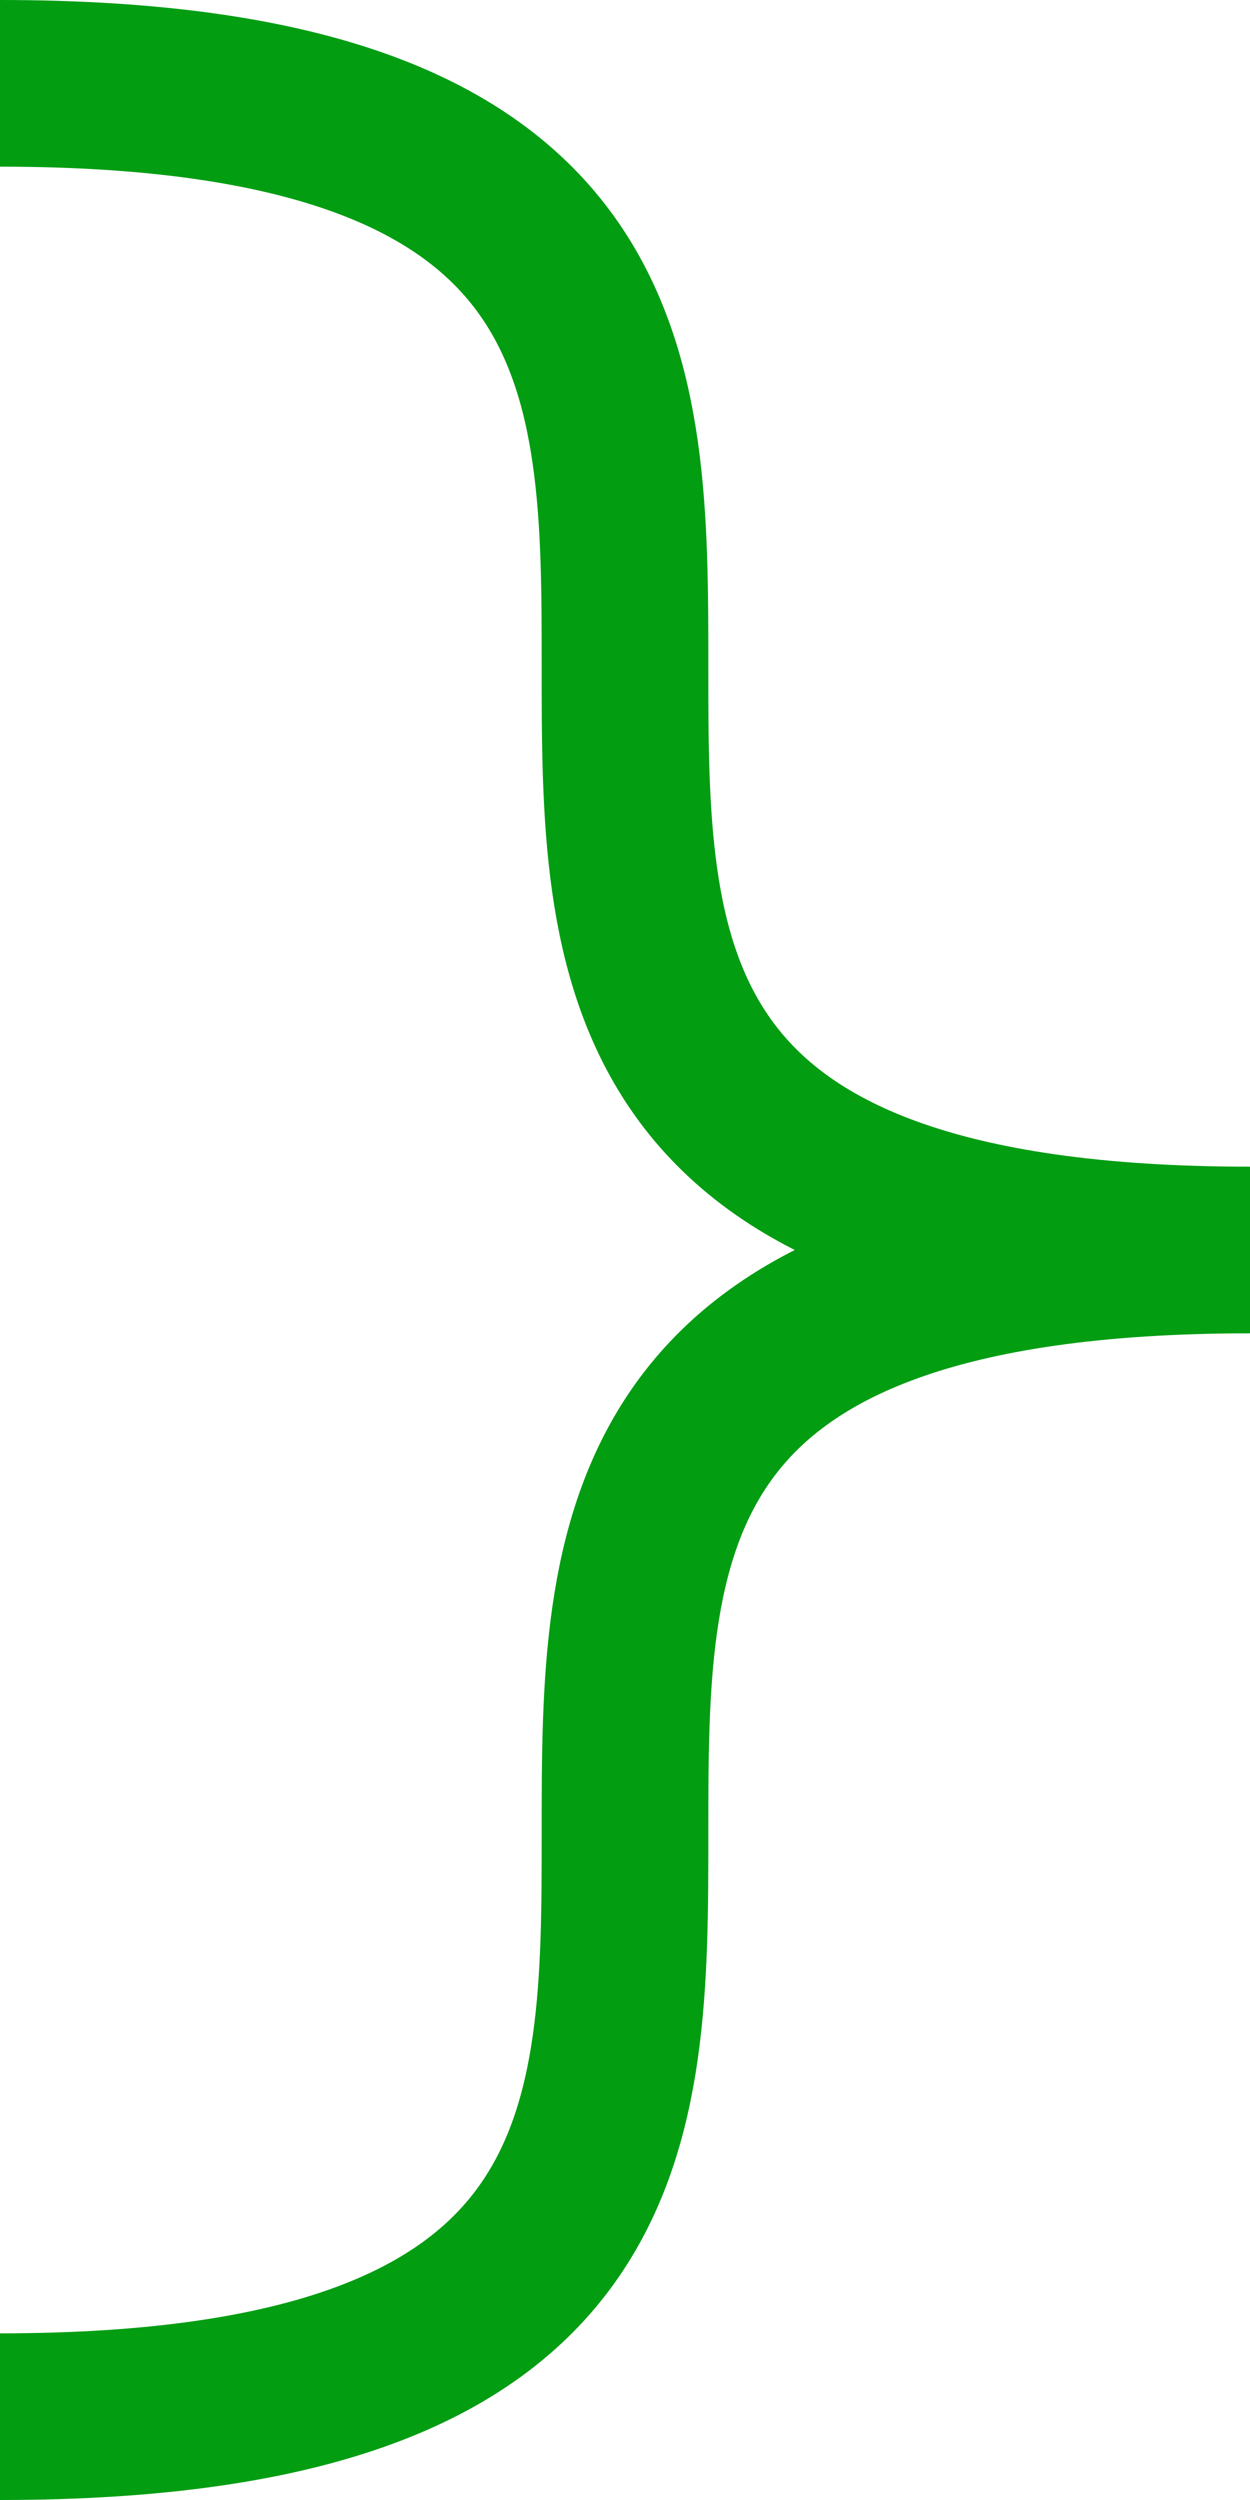 ﻿<?xml version="1.0" encoding="utf-8"?>
<svg version="1.1" xmlns:xlink="http://www.w3.org/1999/xlink" width="15px" height="30px" xmlns="http://www.w3.org/2000/svg">
  <g transform="matrix(1 0 0 1 -559 -3639 )">
    <path d="M 559 3640  C 574 3640  559 3654  574 3654  M 574 3654  C 559 3654  574 3668  559 3668  " stroke-width="2" stroke="#039d12" fill="none" />
  </g>
</svg>
